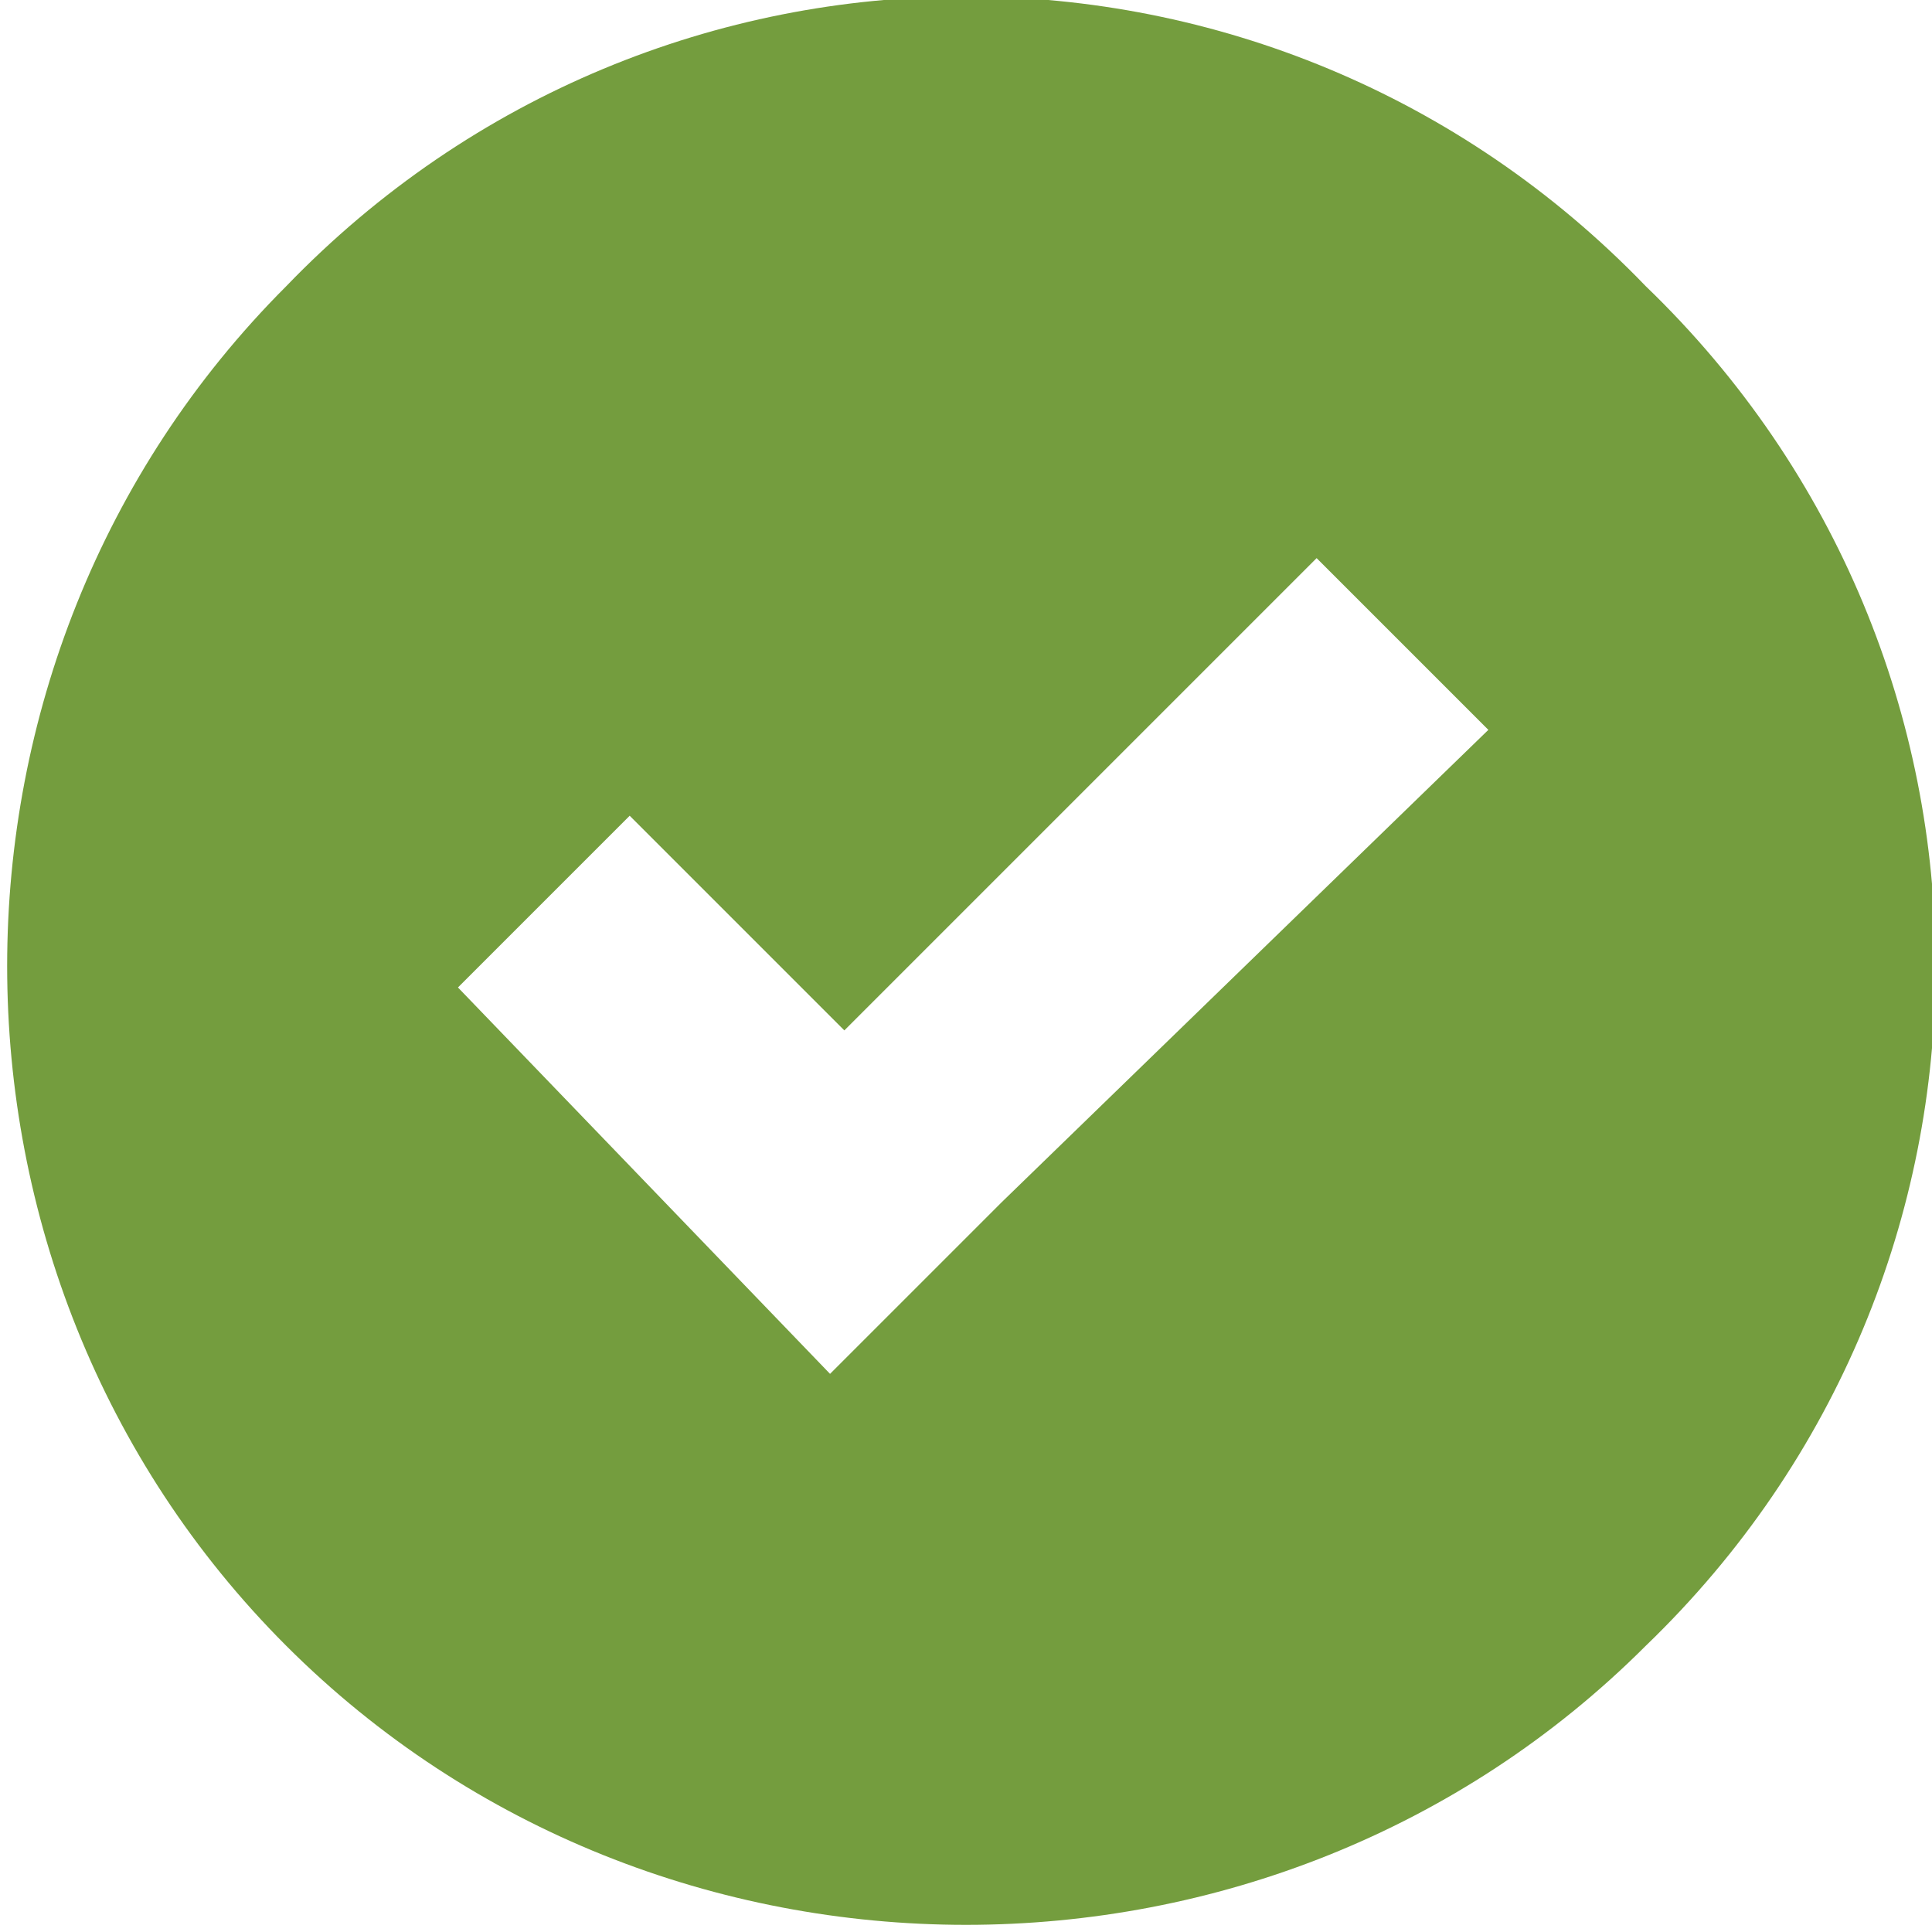<?xml version="1.0" encoding="utf-8"?>
<!-- Generator: Adobe Illustrator 21.0.0, SVG Export Plug-In . SVG Version: 6.00 Build 0)  -->
<svg version="1.1" id="Слой_1" xmlns="http://www.w3.org/2000/svg" xmlns:xlink="http://www.w3.org/1999/xlink" x="0px" y="0px"
	 viewBox="0 0 13.5 13.5" style="enable-background:new 0 0 13.5 13.5;" xml:space="preserve">
<style type="text/css">
</style>
<g id="Shape_1_копия_2">
	<g>
		<path fill-rule="evenodd" clip-rule="evenodd" fill="#749D3E" d="M11.5,2C8.9-0.7,4.6-0.7,2,2c-2.6,2.6-2.6,6.9,0,9.5c2.6,2.6,6.9,2.6,9.5,0C14.2,8.9,14.2,4.6,11.5,2z M7,8.4
			L5.8,9.6L3.2,6.9l1.2-1.2l1.5,1.5l3.3-3.3l1.2,1.2L7,8.4z"/>
	</g>
</g>
</svg>
